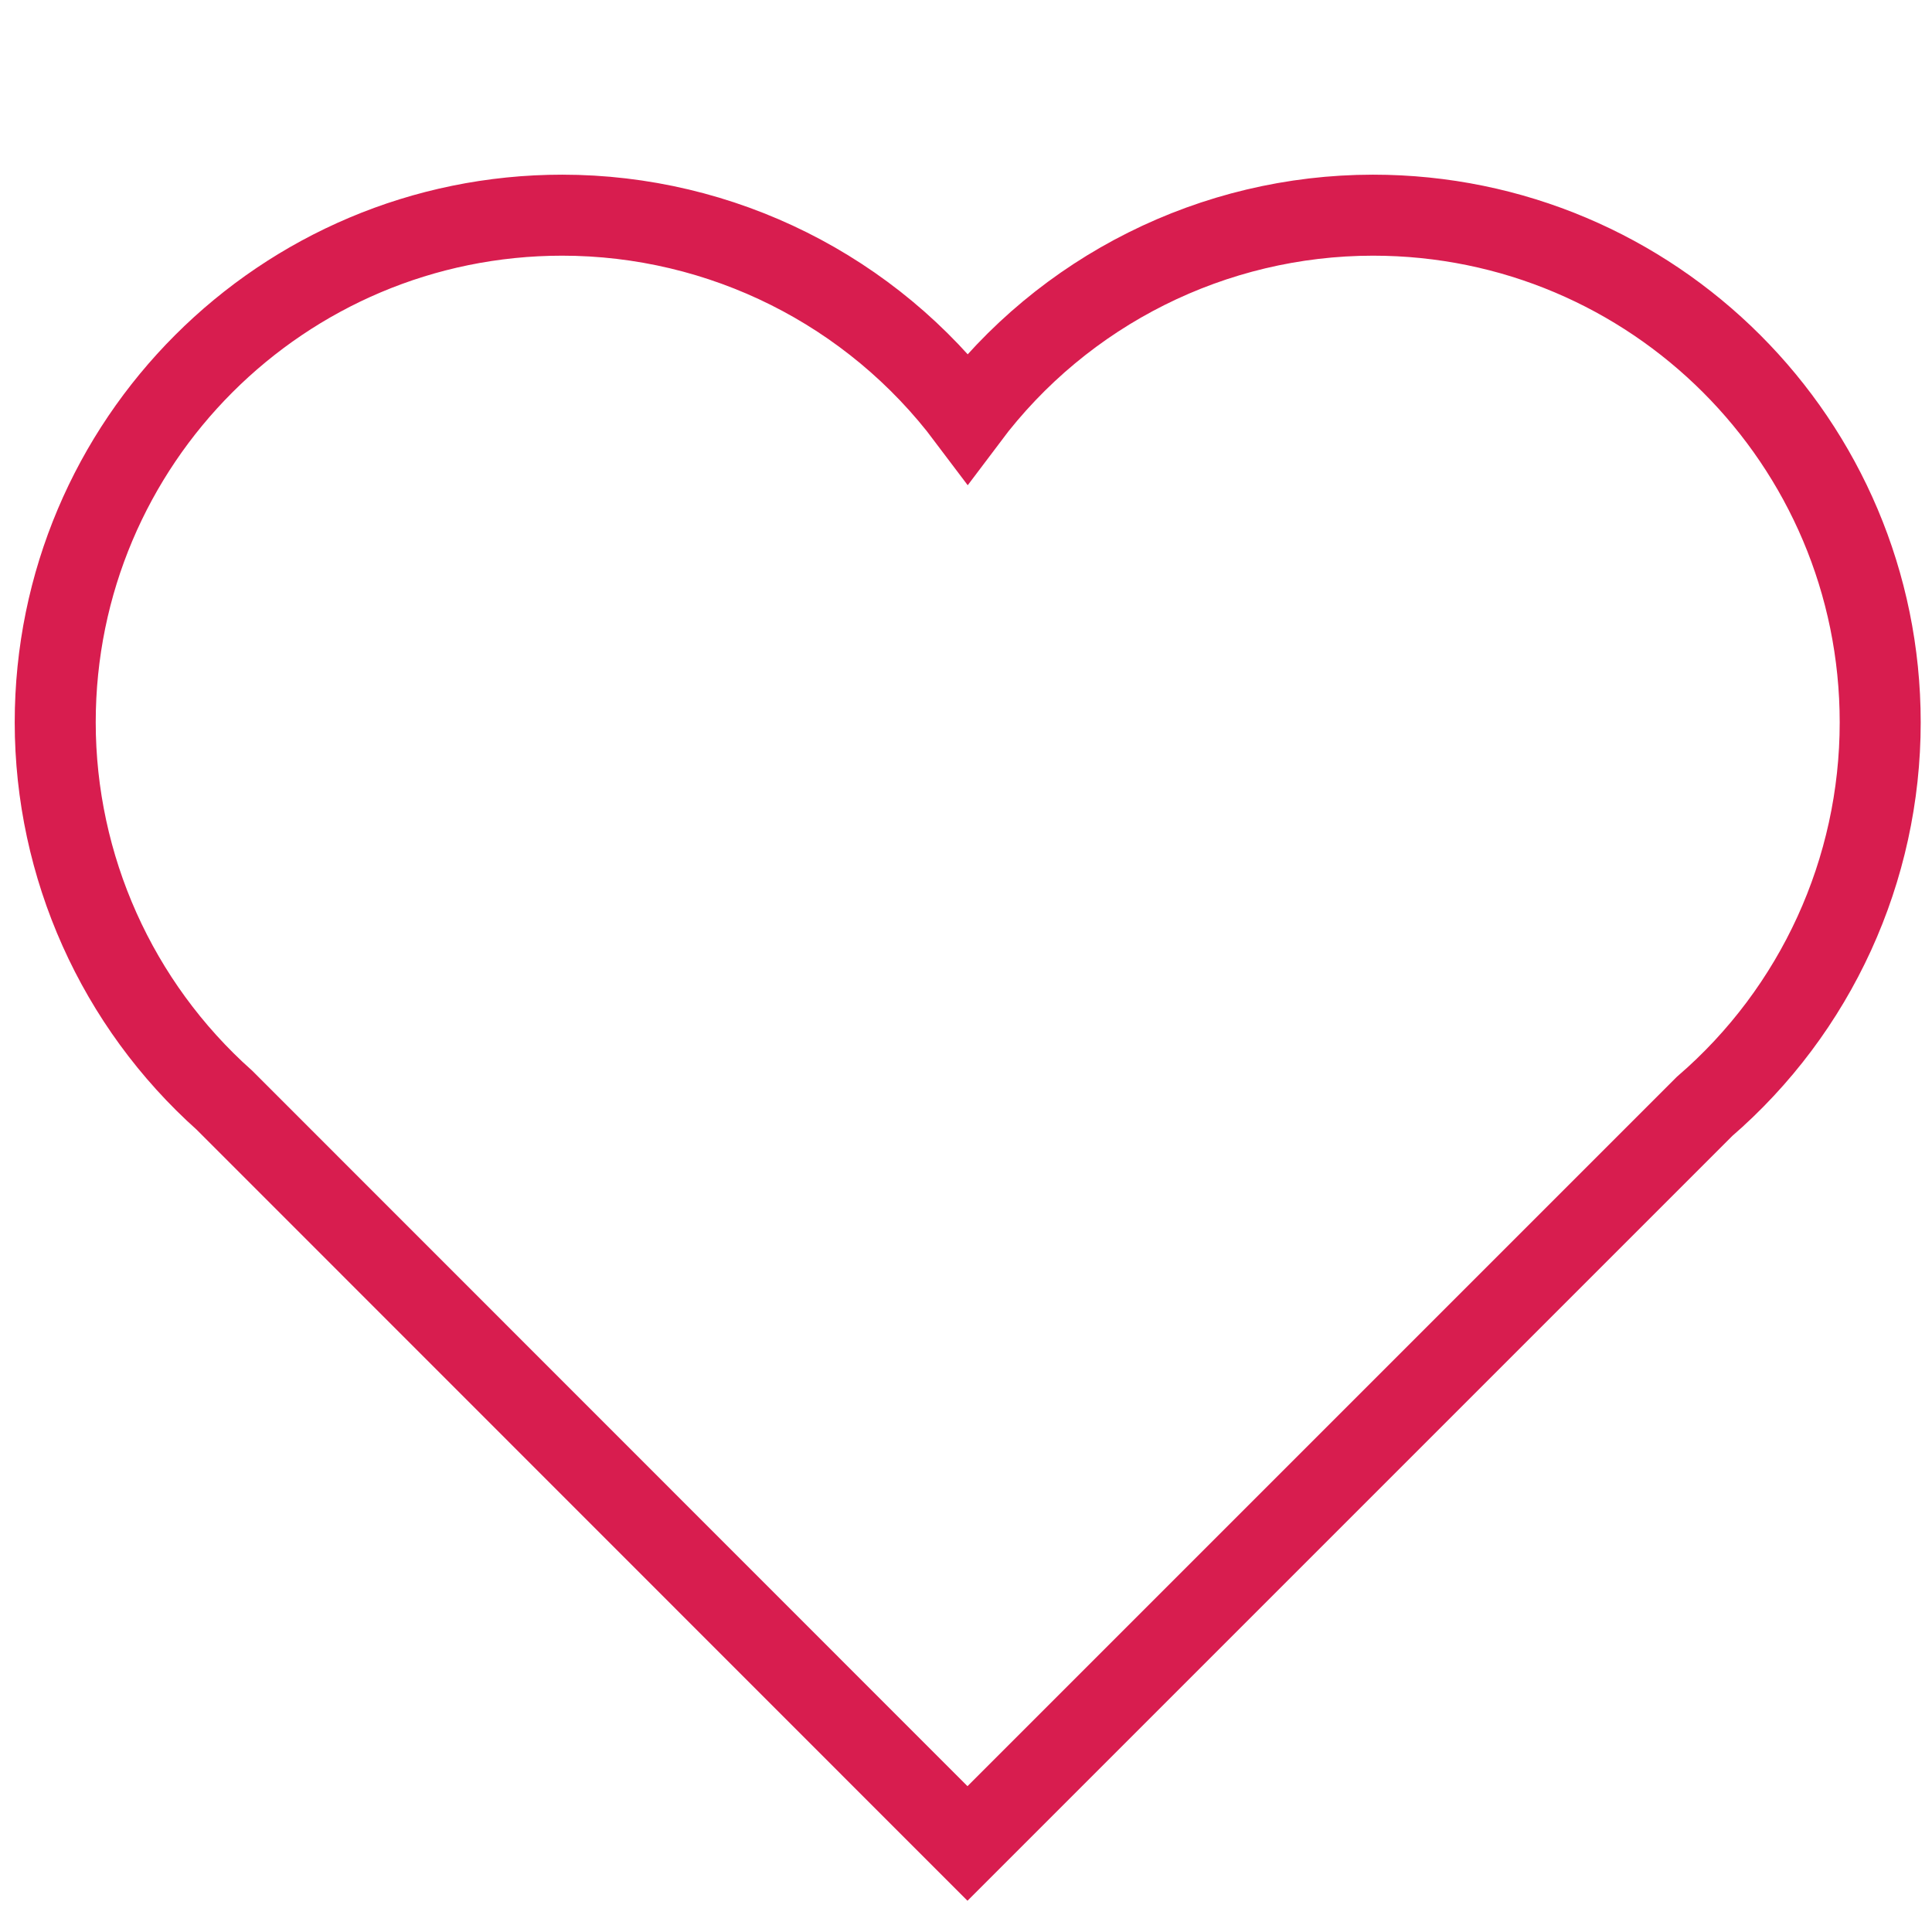 <?xml version="1.0" encoding="UTF-8"?>
<svg width="32" height="32" version="1.1" viewBox="0 0 8.467 8.467" xmlns="http://www.w3.org/2000/svg">
 <path d="m2.465 0.943c-1.228-2.672e-5 -2.223 0.995-2.223 2.223 4.1264e-4 0.632 0.27 1.235 0.742 1.656l3.256 3.257 3.23-3.23c0.489-0.422 0.77-1.036 0.77-1.683 2.59e-5 -1.228-0.995-2.223-2.223-2.223-0.699 4.2902e-4 -1.357 0.33-1.776 0.888-0.42-0.559-1.078-0.888-1.778-0.888z" fill="none" stroke="#d81d4f" stroke-linecap="round" stroke-width=".355"/>
</svg>
